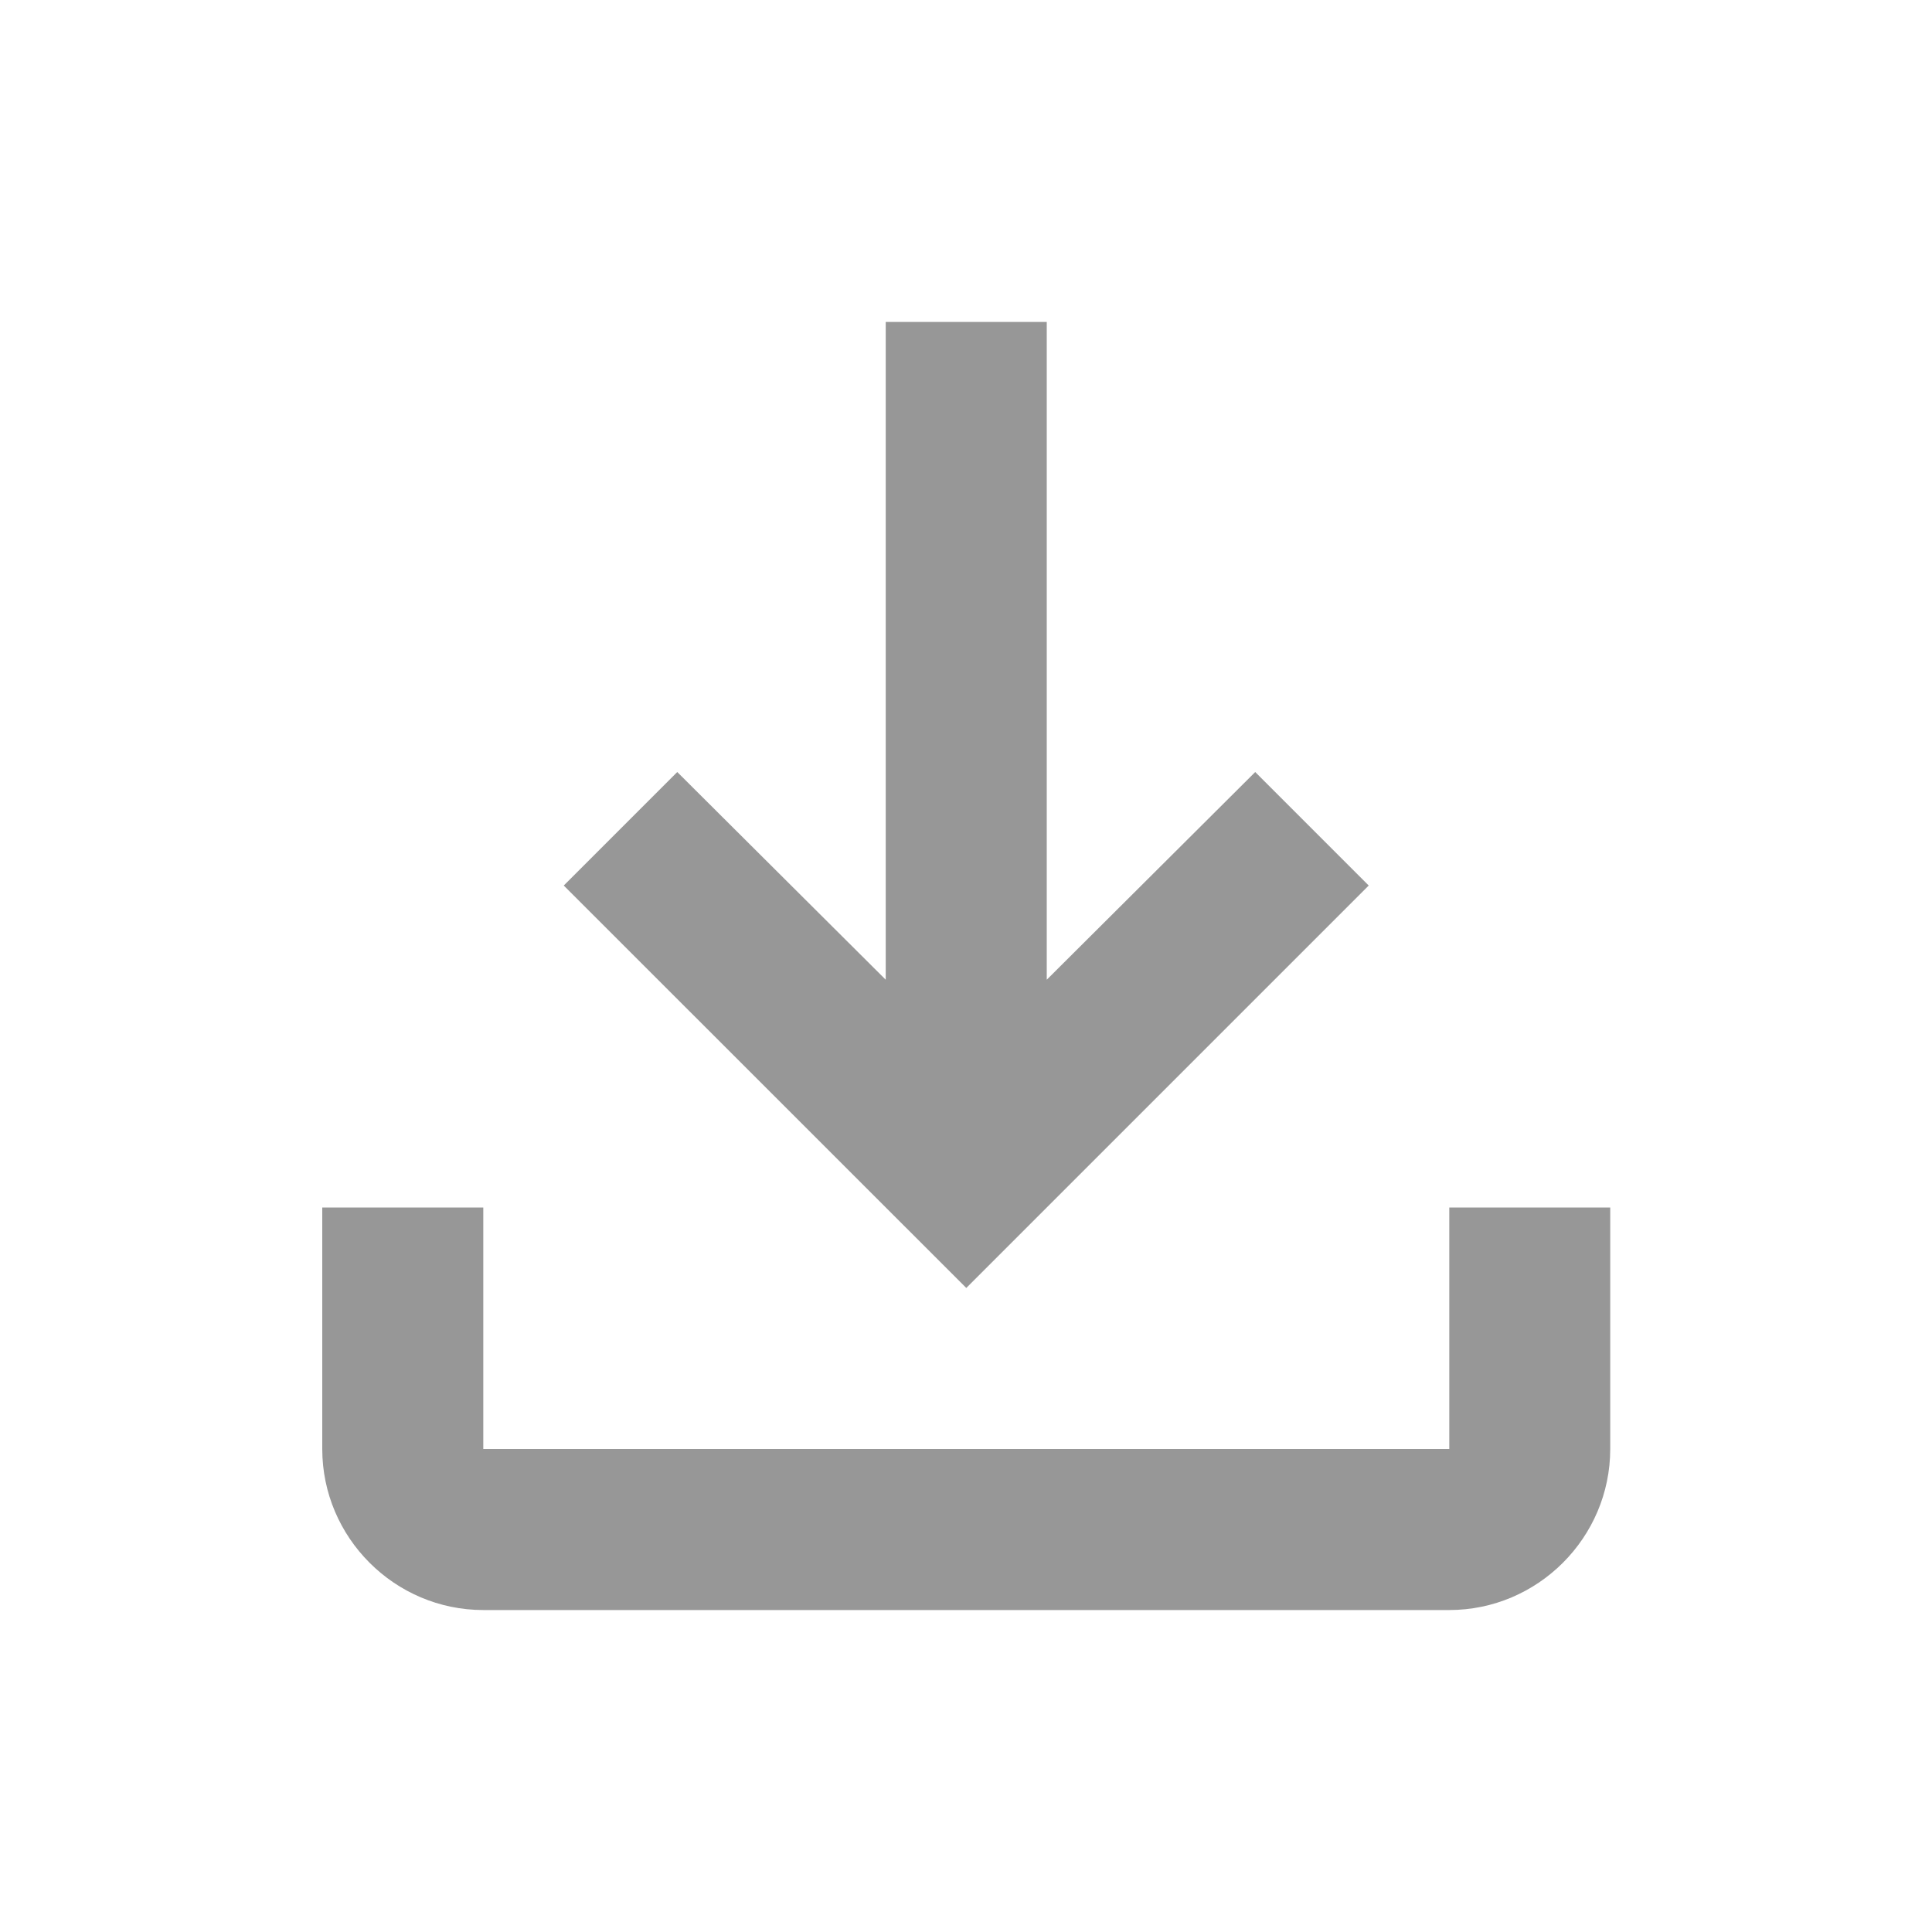 <svg width="20" height="20" viewBox="0 0 20 20" fill="none" xmlns="http://www.w3.org/2000/svg">
<g id="High">
<path id="Vector" d="M15.003 12.5V15H5.003V12.5H3.336V15C3.336 15.917 4.086 16.667 5.003 16.667H15.003C15.919 16.667 16.669 15.917 16.669 15V12.5H15.003ZM14.169 9.167L12.994 7.992L10.836 10.142V3.333H9.169V10.142L7.011 7.992L5.836 9.167L10.003 13.333L14.169 9.167Z" fill="#979797"/>
</g>
</svg>
